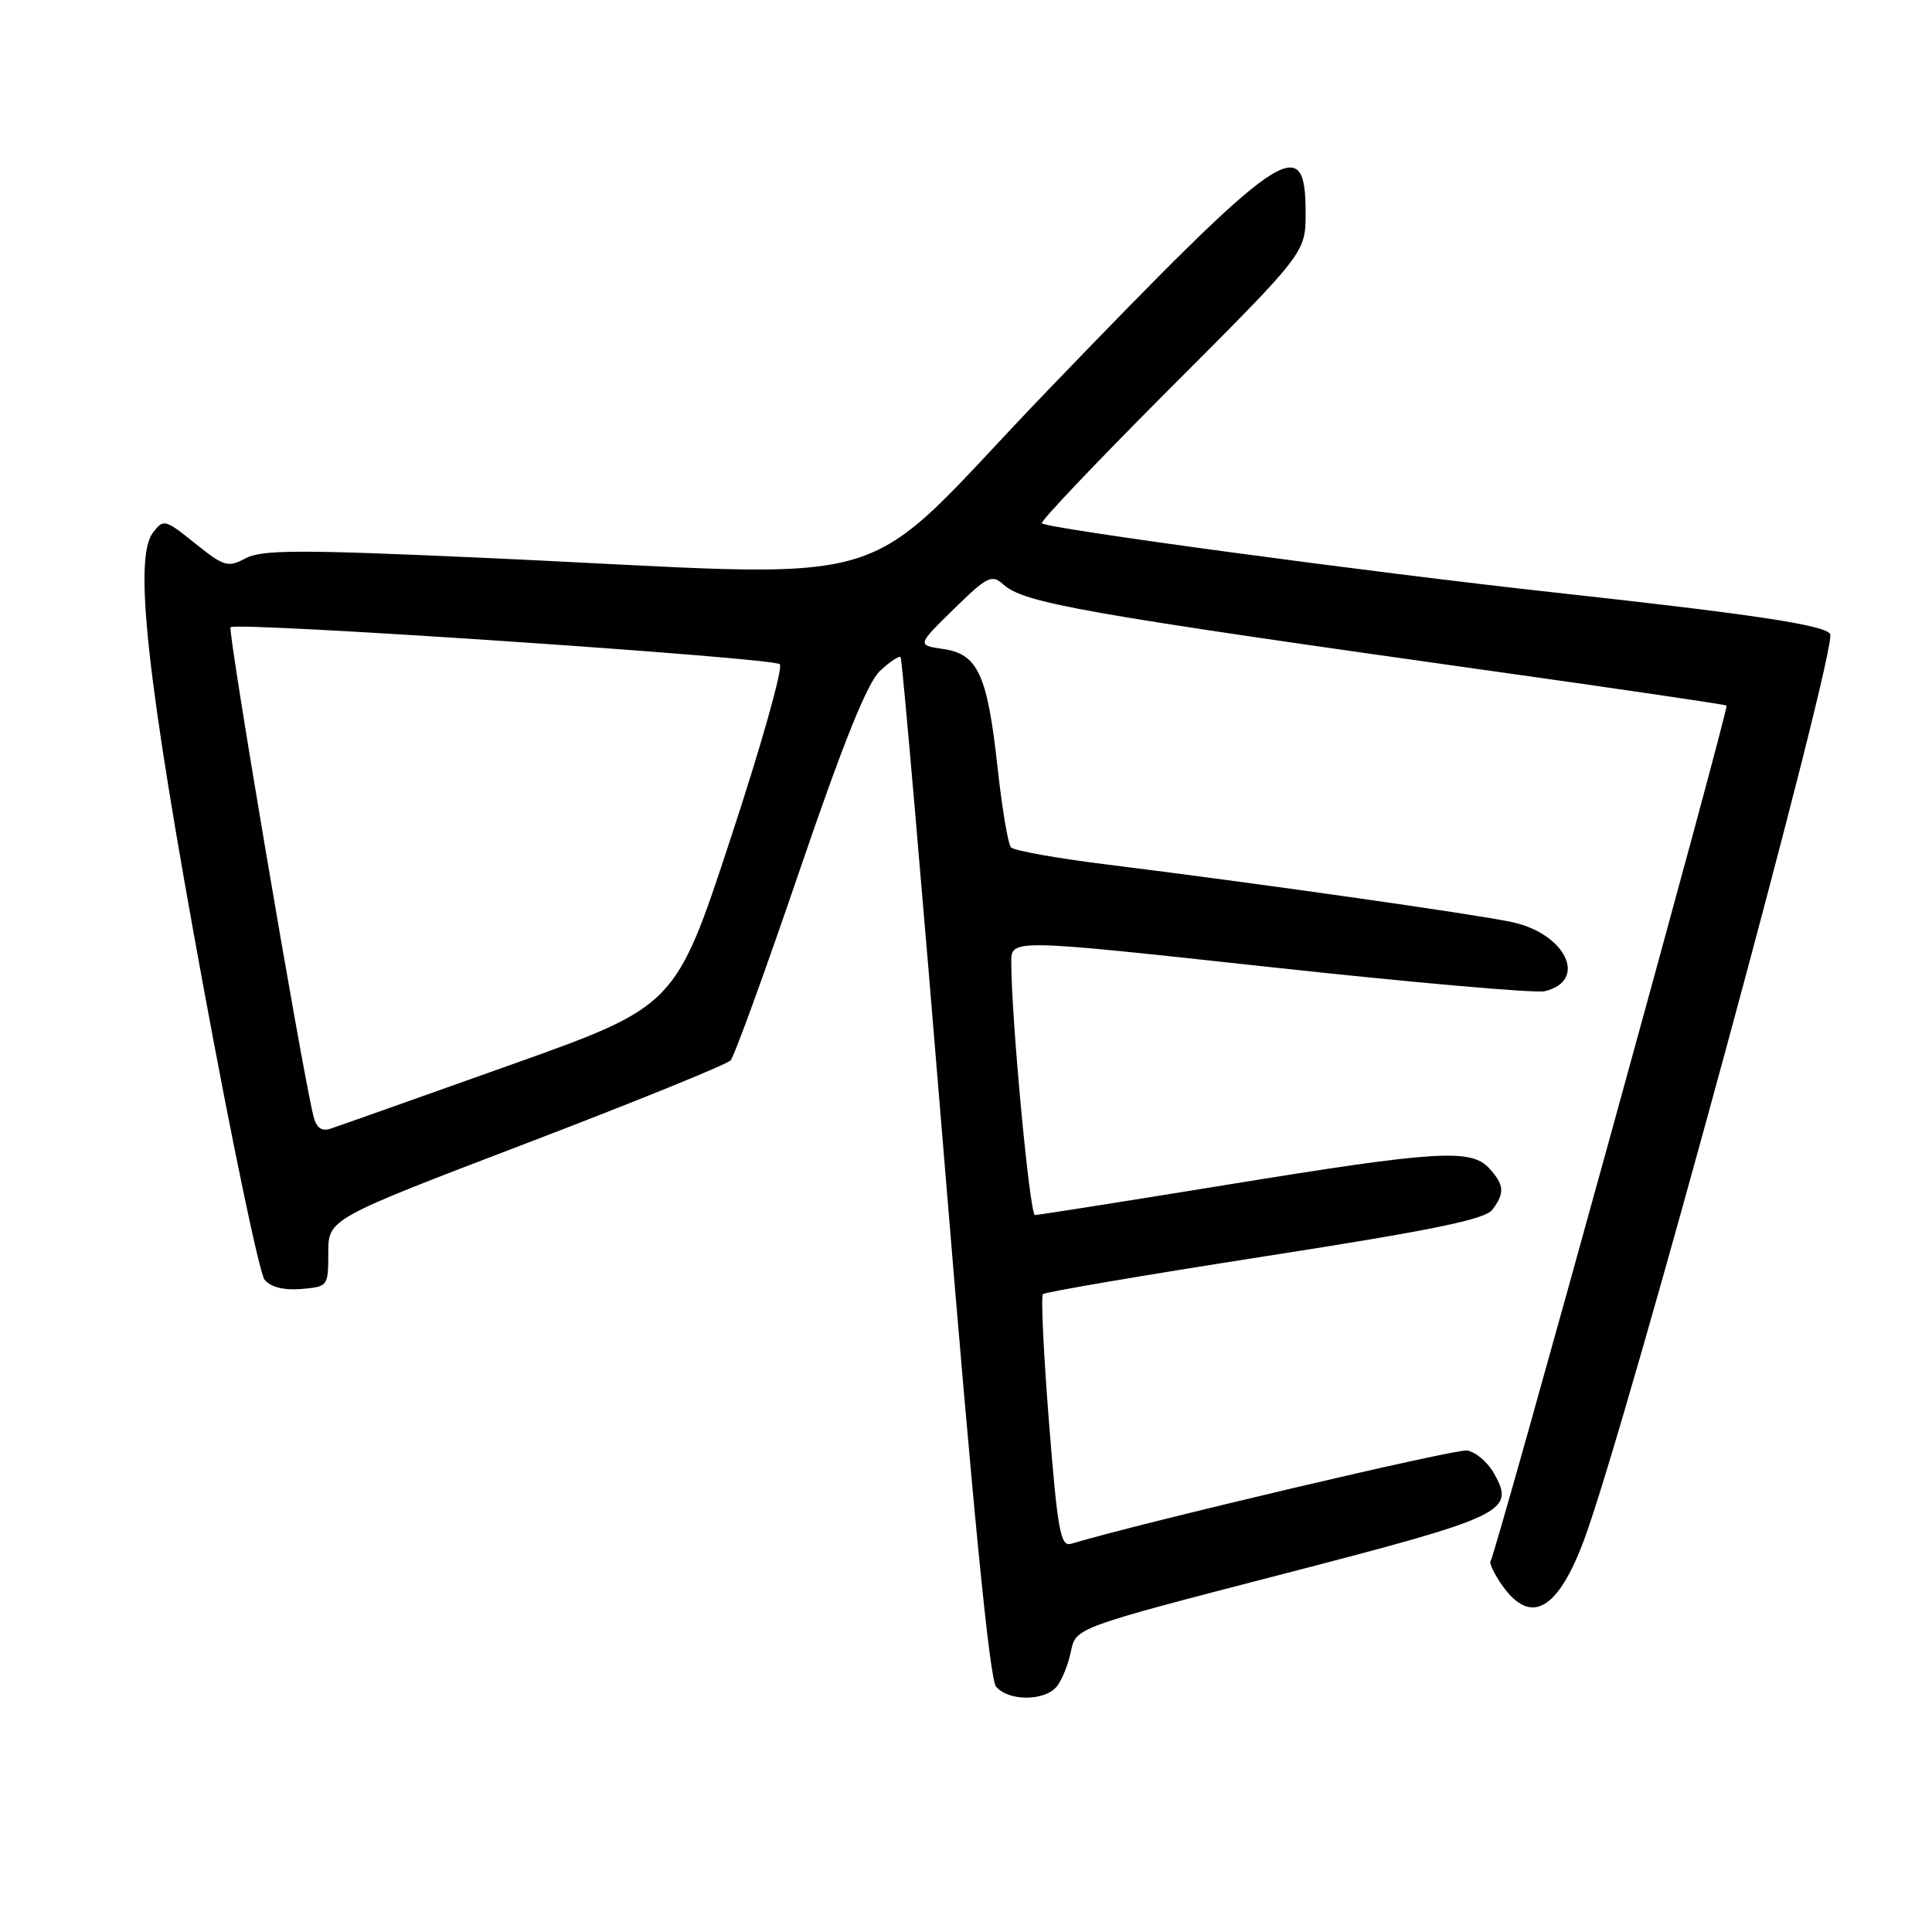 <?xml version="1.0" encoding="UTF-8" standalone="no"?>
<!DOCTYPE svg PUBLIC "-//W3C//DTD SVG 1.1//EN" "http://www.w3.org/Graphics/SVG/1.1/DTD/svg11.dtd" >
<svg xmlns="http://www.w3.org/2000/svg" xmlns:xlink="http://www.w3.org/1999/xlink" version="1.1" viewBox="0 0 256 256">
 <g >
 <path fill="currentColor"
d=" M 140.01 223.49 C 140.69 222.67 141.55 220.57 141.90 218.83 C 142.54 215.68 142.54 215.68 169.91 208.59 C 199.53 200.92 200.80 200.31 197.97 195.24 C 197.12 193.73 195.51 192.37 194.38 192.20 C 192.81 191.97 151.32 201.75 141.91 204.56 C 140.53 204.97 140.13 202.80 139.00 188.51 C 138.28 179.42 137.92 171.75 138.19 171.48 C 138.47 171.20 151.70 168.95 167.60 166.47 C 189.77 163.02 196.79 161.58 197.75 160.29 C 199.41 158.07 199.33 157.02 197.35 154.83 C 194.94 152.17 190.45 152.45 162.50 157.00 C 148.97 159.20 137.56 161.00 137.14 161.00 C 136.44 161.00 133.99 134.75 134.00 127.46 C 134.00 124.41 134.00 124.41 168.25 128.14 C 187.09 130.19 203.48 131.63 204.68 131.34 C 210.48 129.95 207.48 123.69 200.29 122.17 C 195.19 121.09 166.30 116.99 146.58 114.54 C 140.03 113.73 134.35 112.71 133.96 112.28 C 133.57 111.85 132.78 107.12 132.19 101.77 C 130.84 89.41 129.59 86.66 124.99 86.00 C 121.50 85.49 121.50 85.49 126.38 80.71 C 130.80 76.37 131.42 76.07 132.93 77.43 C 135.67 79.92 143.21 81.25 199.00 89.10 C 215.22 91.38 228.63 93.36 228.78 93.49 C 229.14 93.79 198.13 206.21 197.52 206.82 C 197.27 207.07 197.98 208.56 199.10 210.14 C 202.85 215.41 206.44 213.37 209.92 203.98 C 215.57 188.75 243.55 85.70 242.50 84.00 C 241.77 82.82 232.20 81.38 206.00 78.51 C 181.71 75.85 138.84 70.06 138.05 69.34 C 137.80 69.11 145.56 60.95 155.30 51.20 C 173.00 33.48 173.00 33.48 173.00 28.21 C 173.00 17.25 170.15 19.21 139.00 51.55 C 112.23 79.34 121.85 76.50 63.29 73.88 C 39.64 72.82 34.67 72.84 32.54 73.98 C 30.20 75.23 29.69 75.08 25.86 72.01 C 21.85 68.78 21.66 68.74 20.26 70.59 C 17.68 73.98 19.46 90.01 26.87 130.29 C 30.69 151.07 34.38 168.76 35.07 169.59 C 35.87 170.55 37.63 170.99 39.91 170.80 C 43.45 170.50 43.50 170.44 43.50 166.01 C 43.50 161.52 43.50 161.52 69.71 151.51 C 84.12 146.00 96.32 141.05 96.81 140.50 C 97.31 139.95 101.42 128.62 105.96 115.32 C 111.77 98.31 114.92 90.48 116.60 88.90 C 117.92 87.67 119.15 86.85 119.34 87.08 C 119.54 87.31 122.18 117.75 125.21 154.73 C 128.93 200.09 131.13 222.45 131.98 223.48 C 133.60 225.43 138.39 225.44 140.01 223.49 Z  M 41.51 147.81 C 39.85 140.89 30.14 83.53 30.55 83.11 C 31.31 82.36 102.38 87.14 103.33 88.01 C 103.79 88.43 100.87 98.79 96.83 111.05 C 89.50 133.33 89.50 133.33 67.50 141.16 C 55.40 145.47 44.73 149.25 43.78 149.56 C 42.57 149.95 41.90 149.43 41.51 147.81 Z "/>
</g>
</svg>